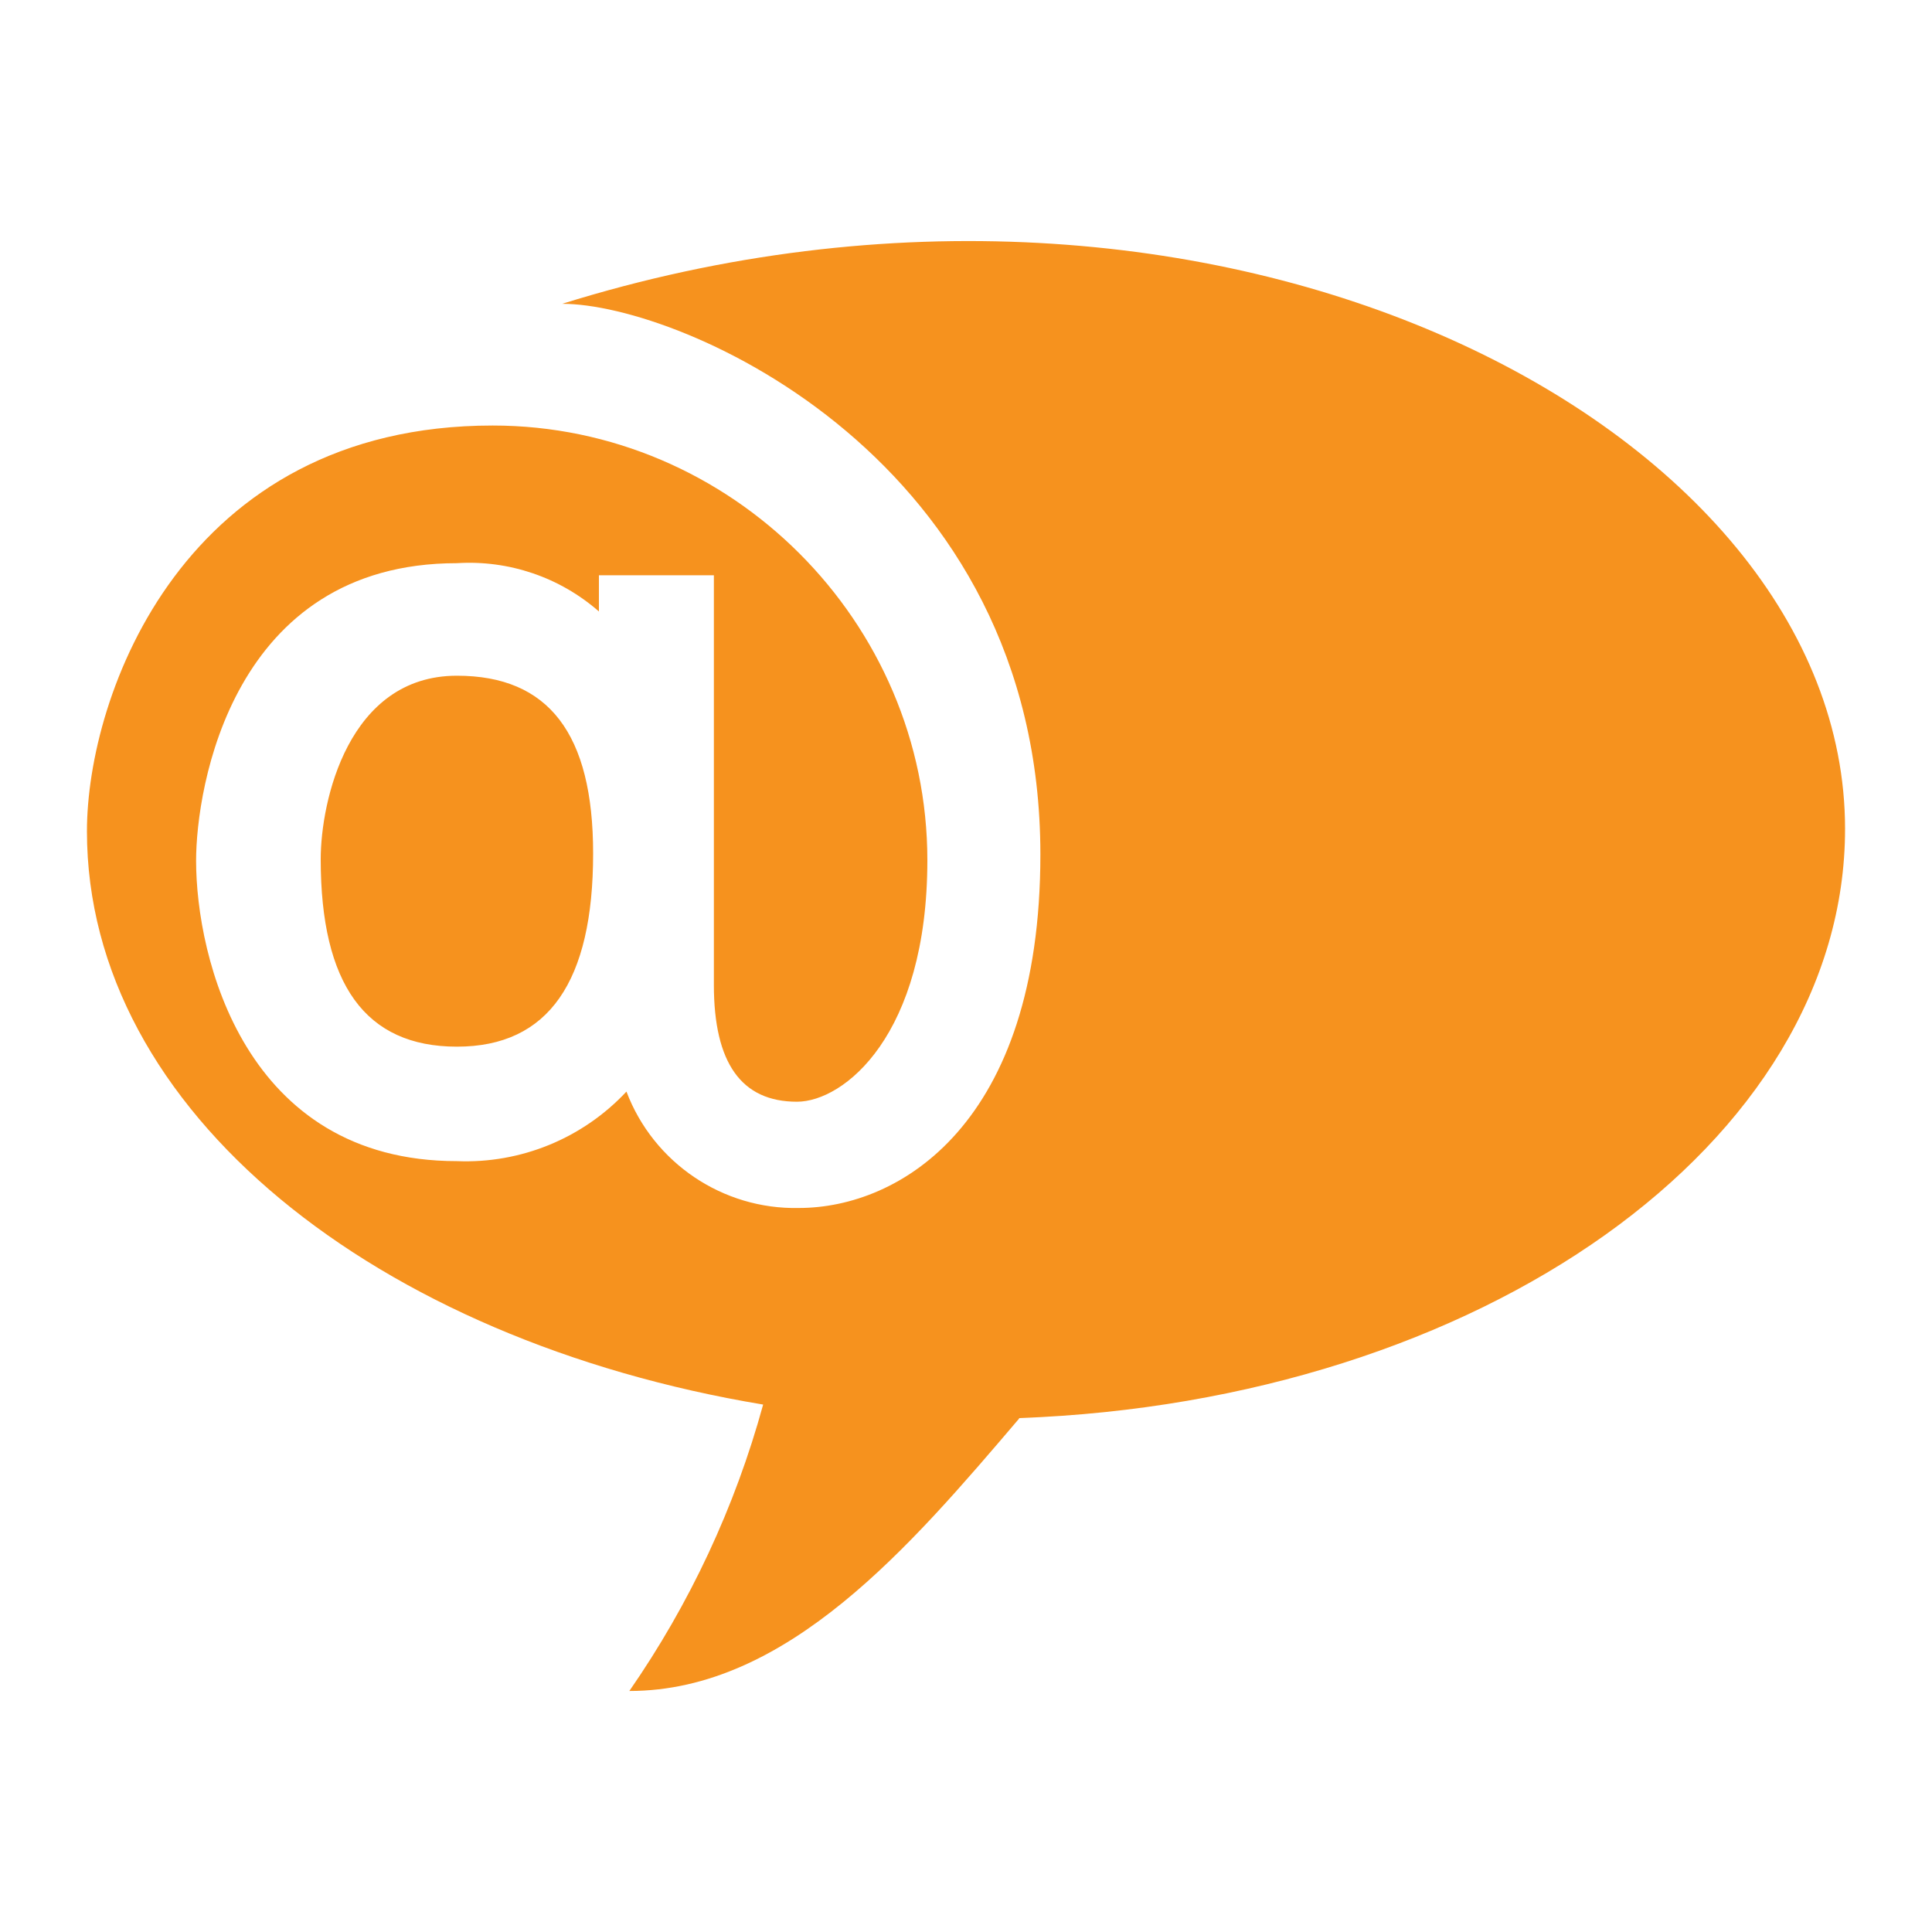 <?xml version="1.0" encoding="UTF-8" standalone="no"?>
<!DOCTYPE svg PUBLIC "-//W3C//DTD SVG 1.1//EN" "http://www.w3.org/Graphics/SVG/1.1/DTD/svg11.dtd">
<svg width="100%" height="100%" viewBox="0 0 40 40" version="1.1" xmlns="http://www.w3.org/2000/svg" xmlns:xlink="http://www.w3.org/1999/xlink" xml:space="preserve" xmlns:serif="http://www.serif.com/" style="fill-rule:evenodd;clip-rule:evenodd;stroke-linejoin:round;stroke-miterlimit:2;">
    <g transform="matrix(1,0,0,1,1.8,5.01)">
        <path d="M4.84,12.78C4.84,11.58 5.41,8.98 7.66,8.98C9.56,8.98 10.48,10.18 10.48,12.66C10.48,15.31 9.56,16.66 7.66,16.66C5.76,16.66 4.84,15.36 4.84,12.78ZM19.3,24.36C17.05,27 14.5,30 11.23,30C12.482,28.194 13.419,26.189 14,24.07C6,22.74 0,18 0,12.2C0,9.38 2,3.8 8.4,3.8C13.337,3.8 17.4,7.863 17.4,12.8C17.4,16.43 15.67,17.8 14.7,17.8C13.55,17.8 12.98,17 12.98,15.38L12.98,6.9L10.6,6.9L10.6,7.65C9.791,6.941 8.733,6.582 7.66,6.65C3,6.65 2.26,11.31 2.26,12.81C2.26,14.81 3.26,19.03 7.66,19.03C8.983,19.084 10.266,18.558 11.17,17.59C11.728,19.065 13.163,20.034 14.74,20C16.82,20 19.74,18.27 19.74,12.68C19.74,4.5 12.31,1.28 9.84,1.28C23.38,-2.95 36.4,3.8 36.4,12.15C36.4,18.65 28.86,24 19.3,24.35L19.3,24.36Z" style="fill:rgb(246,146,30);fill-rule:nonzero;"/>
    </g>
</svg>

